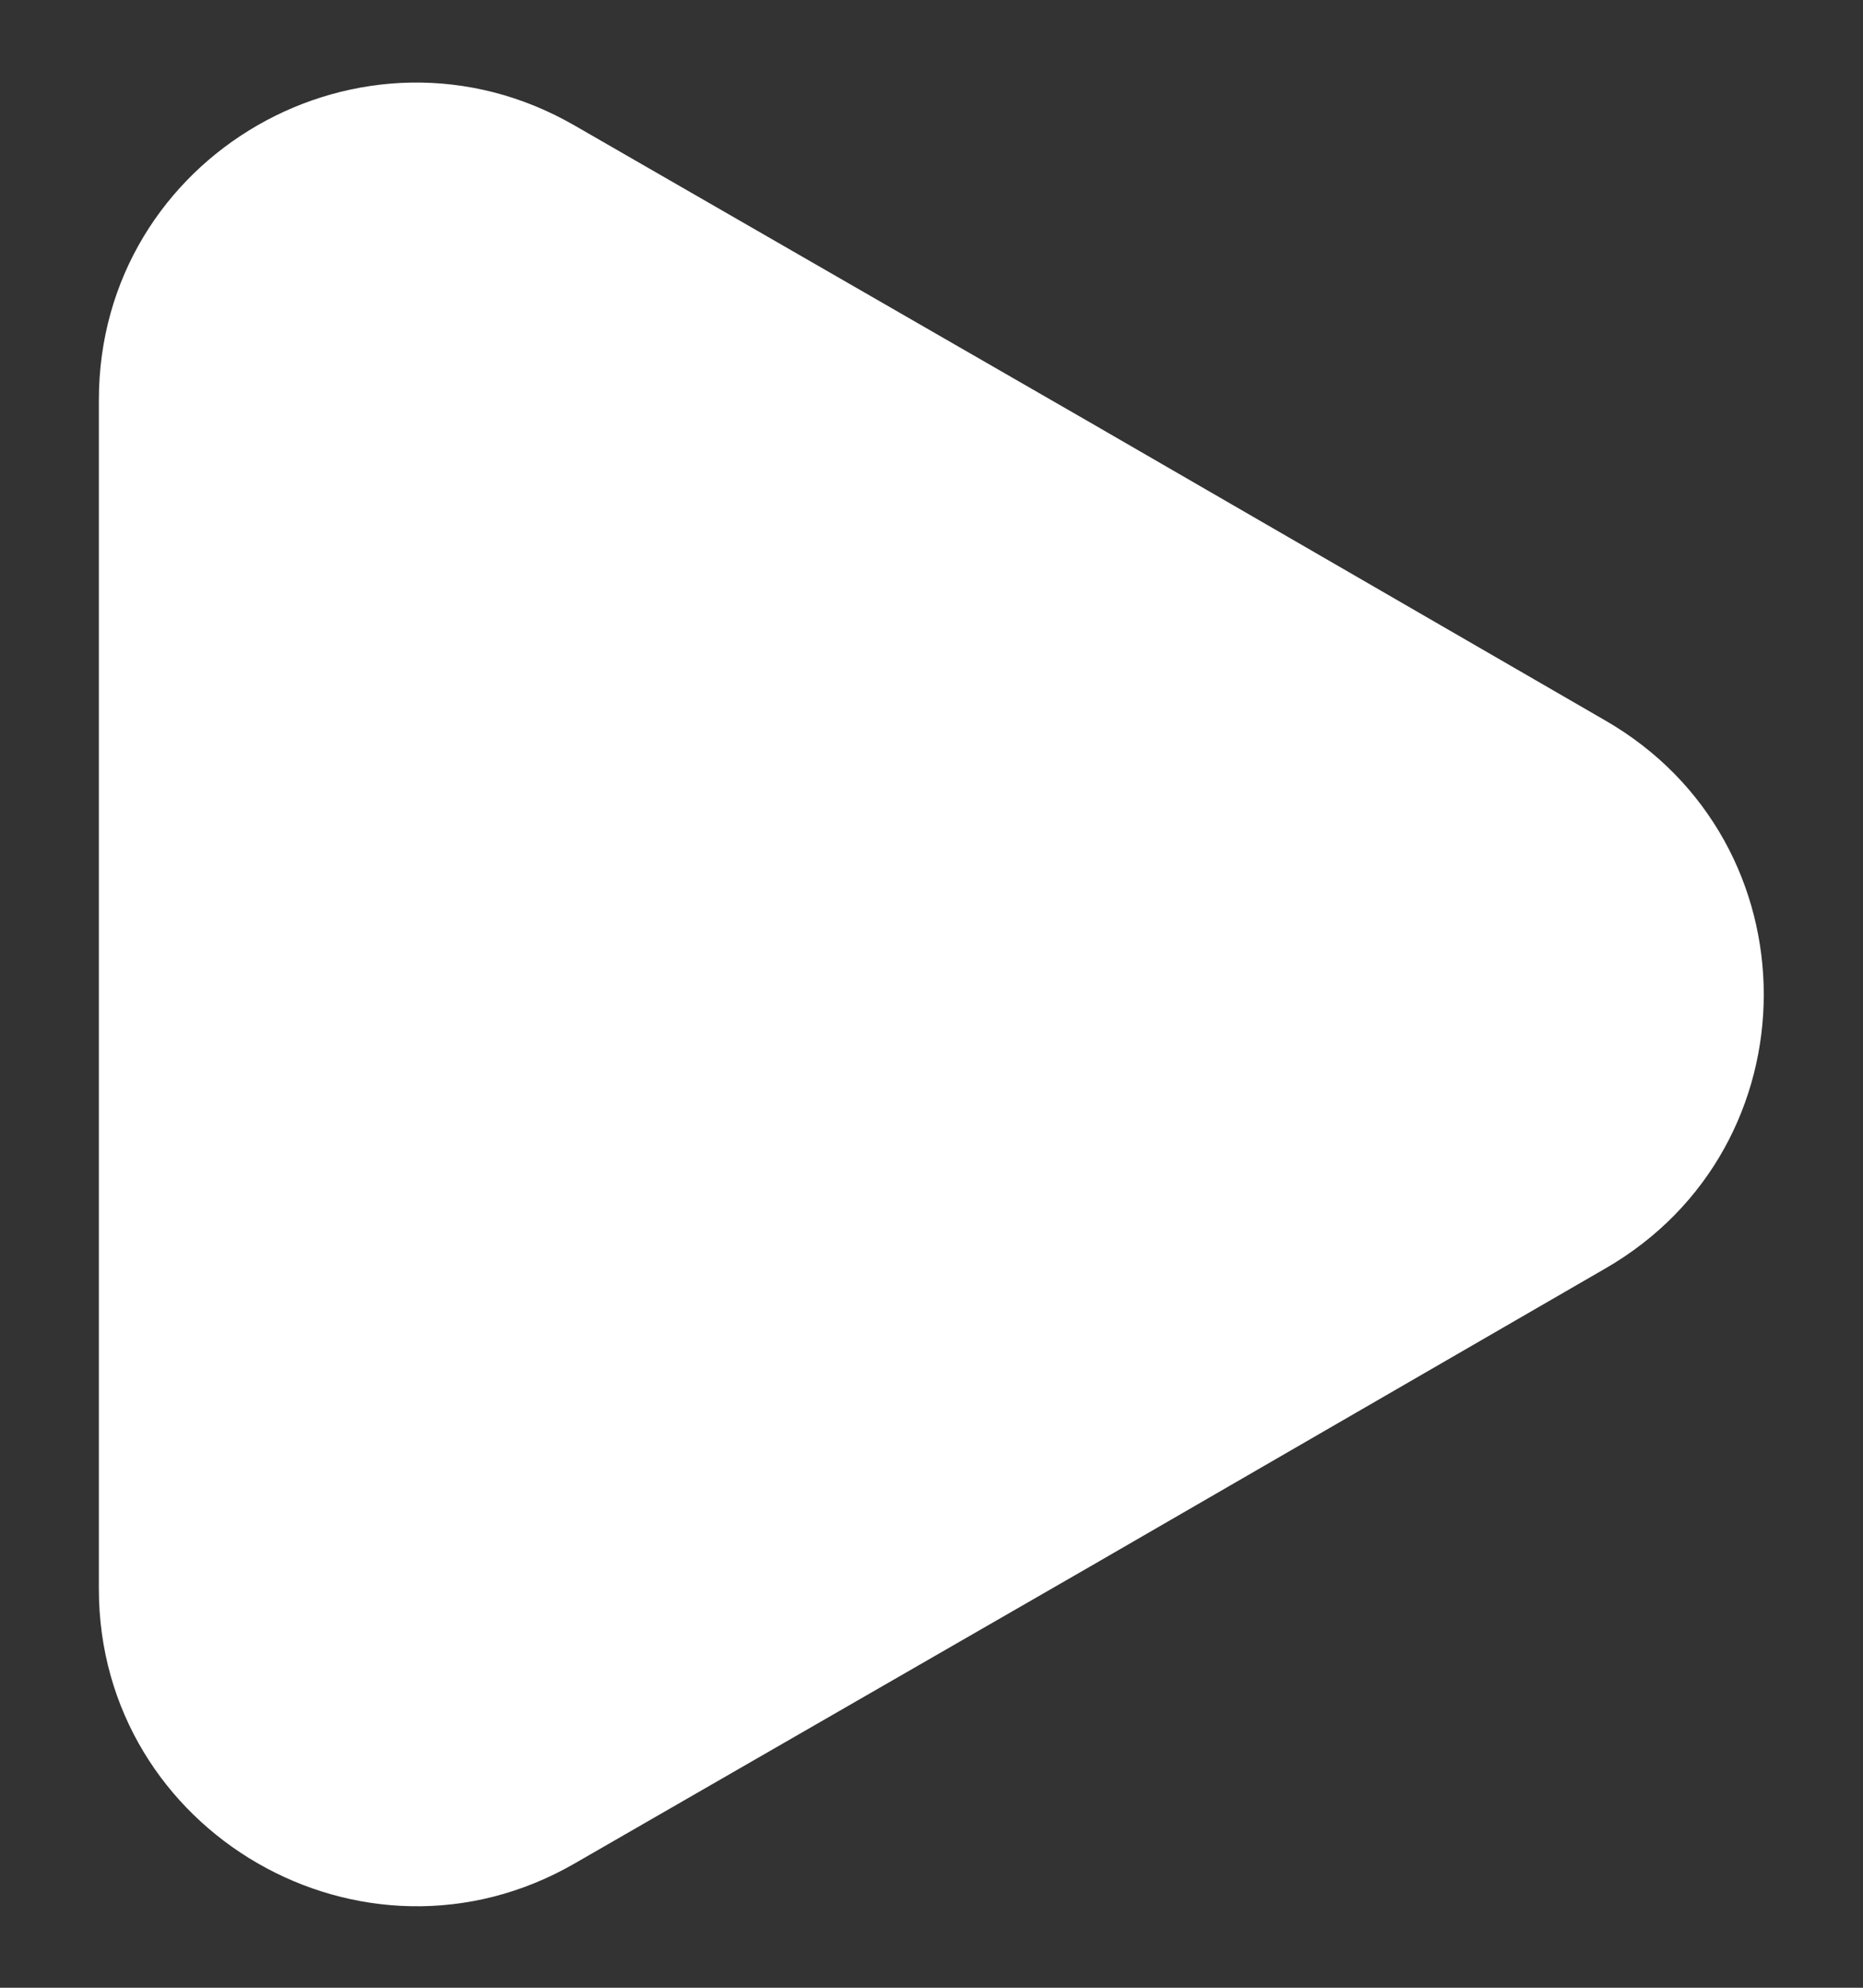 <svg width="15" height="16" viewBox="0 0 15 16" fill="none" xmlns="http://www.w3.org/2000/svg">
<rect x="0" y="0" width="15" height="16" fill="#333333" stroke="none"/>
<path d="M0.796 3.22V12.79C0.796 14.75 2.926 15.98 4.626 15L8.776 12.61L12.926 10.21C14.626 9.23 14.626 6.78 12.926 5.8L8.776 3.4L4.626 1.01C2.926 0.03 0.796 1.25 0.796 3.22Z" fill="white"/>
</svg>
